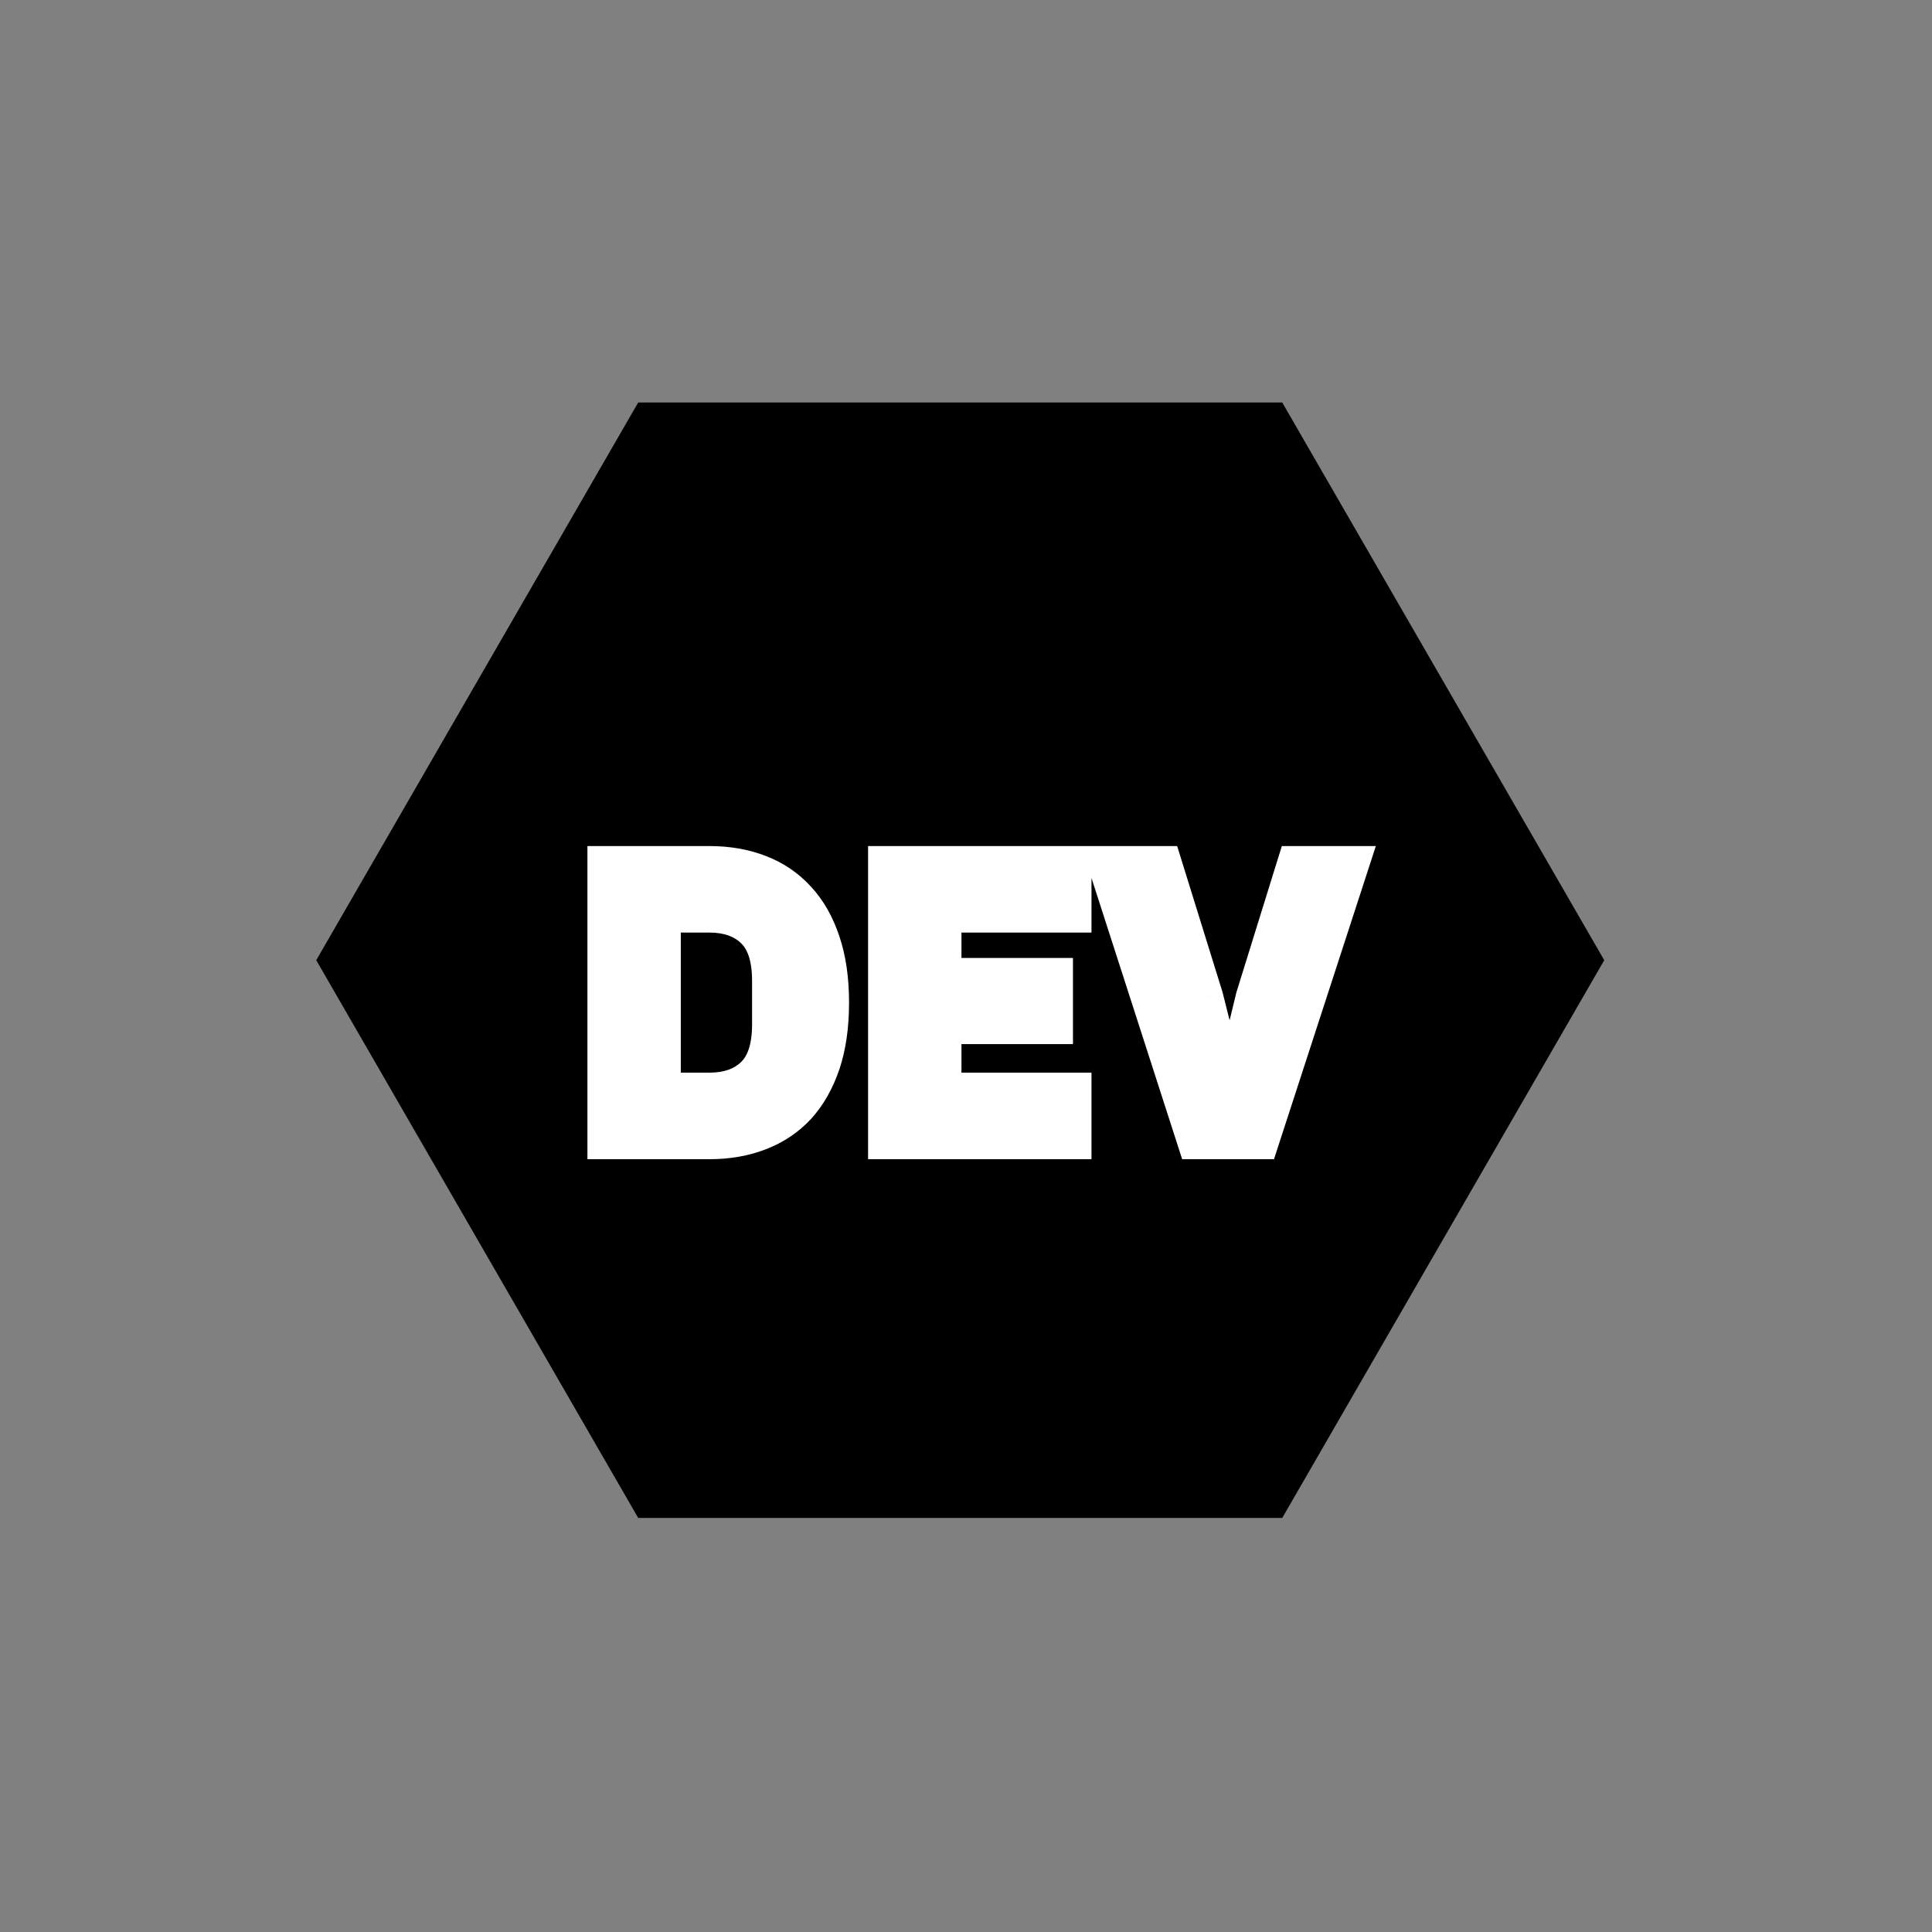 <svg width="60" height="60" viewBox="0 0 60 60" fill="none" xmlns="http://www.w3.org/2000/svg">
<rect x="0" y="0" width="60" height="60" fill="#808080" stroke="none"/>
<path d="M19.82 12.5L39.821 12.5L49.821 29.82L39.821 47.141L19.82 47.141L9.821 29.82L19.82 12.5Z" fill="black"/>
<path d="M18.743 26.775H22.031C22.606 26.775 23.131 26.867 23.606 27.05C24.081 27.233 24.485 27.508 24.818 27.875C25.152 28.233 25.41 28.688 25.593 29.238C25.777 29.779 25.868 30.413 25.868 31.137C25.868 31.863 25.777 32.5 25.593 33.05C25.41 33.592 25.152 34.046 24.818 34.413C24.485 34.771 24.081 35.042 23.606 35.225C23.131 35.408 22.606 35.5 22.031 35.5H18.743V26.775ZM22.031 33.812C22.597 33.812 23.043 33.654 23.368 33.337C23.693 33.021 23.856 32.513 23.856 31.812V30.462C23.856 29.762 23.693 29.254 23.368 28.938C23.043 28.621 22.597 28.462 22.031 28.462H20.643V33.812H22.031ZM27.459 35.5V26.775H33.397V28.462H29.359V30.25H32.822V31.925H29.359V33.812H33.397V35.5H27.459ZM37.077 35.5L34.264 26.775H36.189L37.489 30.962L38.177 33.7H38.214L38.877 30.962L40.177 26.775H42.039L39.202 35.5H37.077Z" fill="white"/>
<path d="M18.743 26.775V26.275H18.243V26.775H18.743ZM23.606 27.05L23.786 26.584H23.786L23.606 27.05ZM24.818 27.875L24.448 28.211L24.452 28.216L24.818 27.875ZM25.593 29.238L25.119 29.396L25.12 29.398L25.593 29.238ZM25.593 33.05L26.067 33.21L26.068 33.208L25.593 33.05ZM24.818 34.413L25.184 34.753L25.188 34.749L24.818 34.413ZM23.606 35.225L23.786 35.691L23.606 35.225ZM18.743 35.5H18.243V36H18.743V35.5ZM23.368 28.938L23.717 28.579L23.368 28.938ZM20.643 28.462V27.962H20.143V28.462H20.643ZM20.643 33.812H20.143V34.312H20.643V33.812ZM18.743 27.275H22.031V26.275H18.743V27.275ZM22.031 27.275C22.552 27.275 23.015 27.358 23.426 27.517L23.786 26.584C23.246 26.375 22.659 26.275 22.031 26.275V27.275ZM23.426 27.517C23.83 27.673 24.169 27.904 24.448 28.211L25.188 27.539C24.801 27.113 24.331 26.794 23.786 26.584L23.426 27.517ZM24.452 28.216C24.729 28.513 24.954 28.901 25.119 29.396L26.068 29.079C25.866 28.474 25.575 27.954 25.184 27.534L24.452 28.216ZM25.12 29.398C25.282 29.876 25.368 30.453 25.368 31.137H26.368C26.368 30.372 26.272 29.682 26.067 29.077L25.12 29.398ZM25.368 31.137C25.368 31.822 25.282 32.404 25.119 32.892L26.068 33.208C26.272 32.596 26.368 31.903 26.368 31.137H25.368ZM25.12 32.89C24.955 33.376 24.729 33.768 24.448 34.076L25.188 34.749C25.574 34.324 25.865 33.807 26.067 33.21L25.12 32.89ZM24.452 34.072C24.173 34.373 23.833 34.601 23.426 34.758L23.786 35.691C24.329 35.482 24.797 35.169 25.184 34.753L24.452 34.072ZM23.426 34.758C23.015 34.917 22.552 35 22.031 35V36C22.659 36 23.246 35.9 23.786 35.691L23.426 34.758ZM22.031 35H18.743V36H22.031V35ZM19.243 35.5V26.775H18.243V35.5H19.243ZM22.031 34.312C22.694 34.312 23.277 34.125 23.717 33.696L23.019 32.979C22.81 33.184 22.501 33.312 22.031 33.312V34.312ZM23.717 33.696C24.18 33.244 24.356 32.576 24.356 31.812H23.356C23.356 32.449 23.206 32.797 23.019 32.979L23.717 33.696ZM24.356 31.812V30.462H23.356V31.812H24.356ZM24.356 30.462C24.356 29.699 24.18 29.031 23.717 28.579L23.019 29.296C23.206 29.478 23.356 29.826 23.356 30.462H24.356ZM23.717 28.579C23.277 28.15 22.694 27.962 22.031 27.962V28.962C22.501 28.962 22.81 29.091 23.019 29.296L23.717 28.579ZM22.031 27.962H20.643V28.962H22.031V27.962ZM20.143 28.462V33.812H21.143V28.462H20.143ZM20.643 34.312H22.031V33.312H20.643V34.312ZM27.459 35.5H26.959V36H27.459V35.5ZM27.459 26.775V26.275H26.959V26.775H27.459ZM33.397 26.775H33.897V26.275H33.397V26.775ZM33.397 28.462V28.962H33.897V28.462H33.397ZM29.359 28.462V27.962H28.859V28.462H29.359ZM29.359 30.25H28.859V30.75H29.359V30.25ZM32.822 30.25H33.322V29.75H32.822V30.25ZM32.822 31.925V32.425H33.322V31.925H32.822ZM29.359 31.925V31.425H28.859V31.925H29.359ZM29.359 33.812H28.859V34.312H29.359V33.812ZM33.397 33.812H33.897V33.312H33.397V33.812ZM33.397 35.5V36H33.897V35.5H33.397ZM27.959 35.5V26.775H26.959V35.5H27.959ZM27.459 27.275H33.397V26.275H27.459V27.275ZM32.897 26.775V28.462H33.897V26.775H32.897ZM33.397 27.962H29.359V28.962H33.397V27.962ZM28.859 28.462V30.25H29.859V28.462H28.859ZM29.359 30.75H32.822V29.75H29.359V30.75ZM32.322 30.25V31.925H33.322V30.25H32.322ZM32.822 31.425H29.359V32.425H32.822V31.425ZM28.859 31.925V33.812H29.859V31.925H28.859ZM29.359 34.312H33.397V33.312H29.359V34.312ZM32.897 33.812V35.5H33.897V33.812H32.897ZM33.397 35H27.459V36H33.397V35ZM37.077 35.5L36.601 35.653L36.713 36H37.077V35.5ZM34.264 26.775V26.275H33.578L33.788 26.928L34.264 26.775ZM36.189 26.775L36.667 26.627L36.558 26.275H36.189V26.775ZM37.489 30.962L37.974 30.841L37.971 30.827L37.967 30.814L37.489 30.962ZM38.177 33.7L37.692 33.822L37.787 34.2H38.177V33.7ZM38.214 33.7V34.2H38.608L38.7 33.818L38.214 33.7ZM38.877 30.962L38.399 30.814L38.395 30.829L38.391 30.845L38.877 30.962ZM40.177 26.775V26.275H39.809L39.699 26.627L40.177 26.775ZM42.039 26.775L42.515 26.93L42.728 26.275H42.039V26.775ZM39.202 35.5V36H39.565L39.677 35.655L39.202 35.5ZM37.553 35.347L34.74 26.622L33.788 26.928L36.601 35.653L37.553 35.347ZM34.264 27.275H36.189V26.275H34.264V27.275ZM35.712 26.923L37.012 31.111L37.967 30.814L36.667 26.627L35.712 26.923ZM37.004 31.084L37.692 33.822L38.662 33.578L37.974 30.841L37.004 31.084ZM38.177 34.2H38.214V33.2H38.177V34.2ZM38.7 33.818L39.363 31.08L38.391 30.845L37.728 33.582L38.7 33.818ZM39.354 31.111L40.654 26.923L39.699 26.627L38.399 30.814L39.354 31.111ZM40.177 27.275H42.039V26.275H40.177V27.275ZM41.564 26.62L38.726 35.345L39.677 35.655L42.515 26.93L41.564 26.62ZM39.202 35H37.077V36H39.202V35Z" fill="white"/>
</svg>
